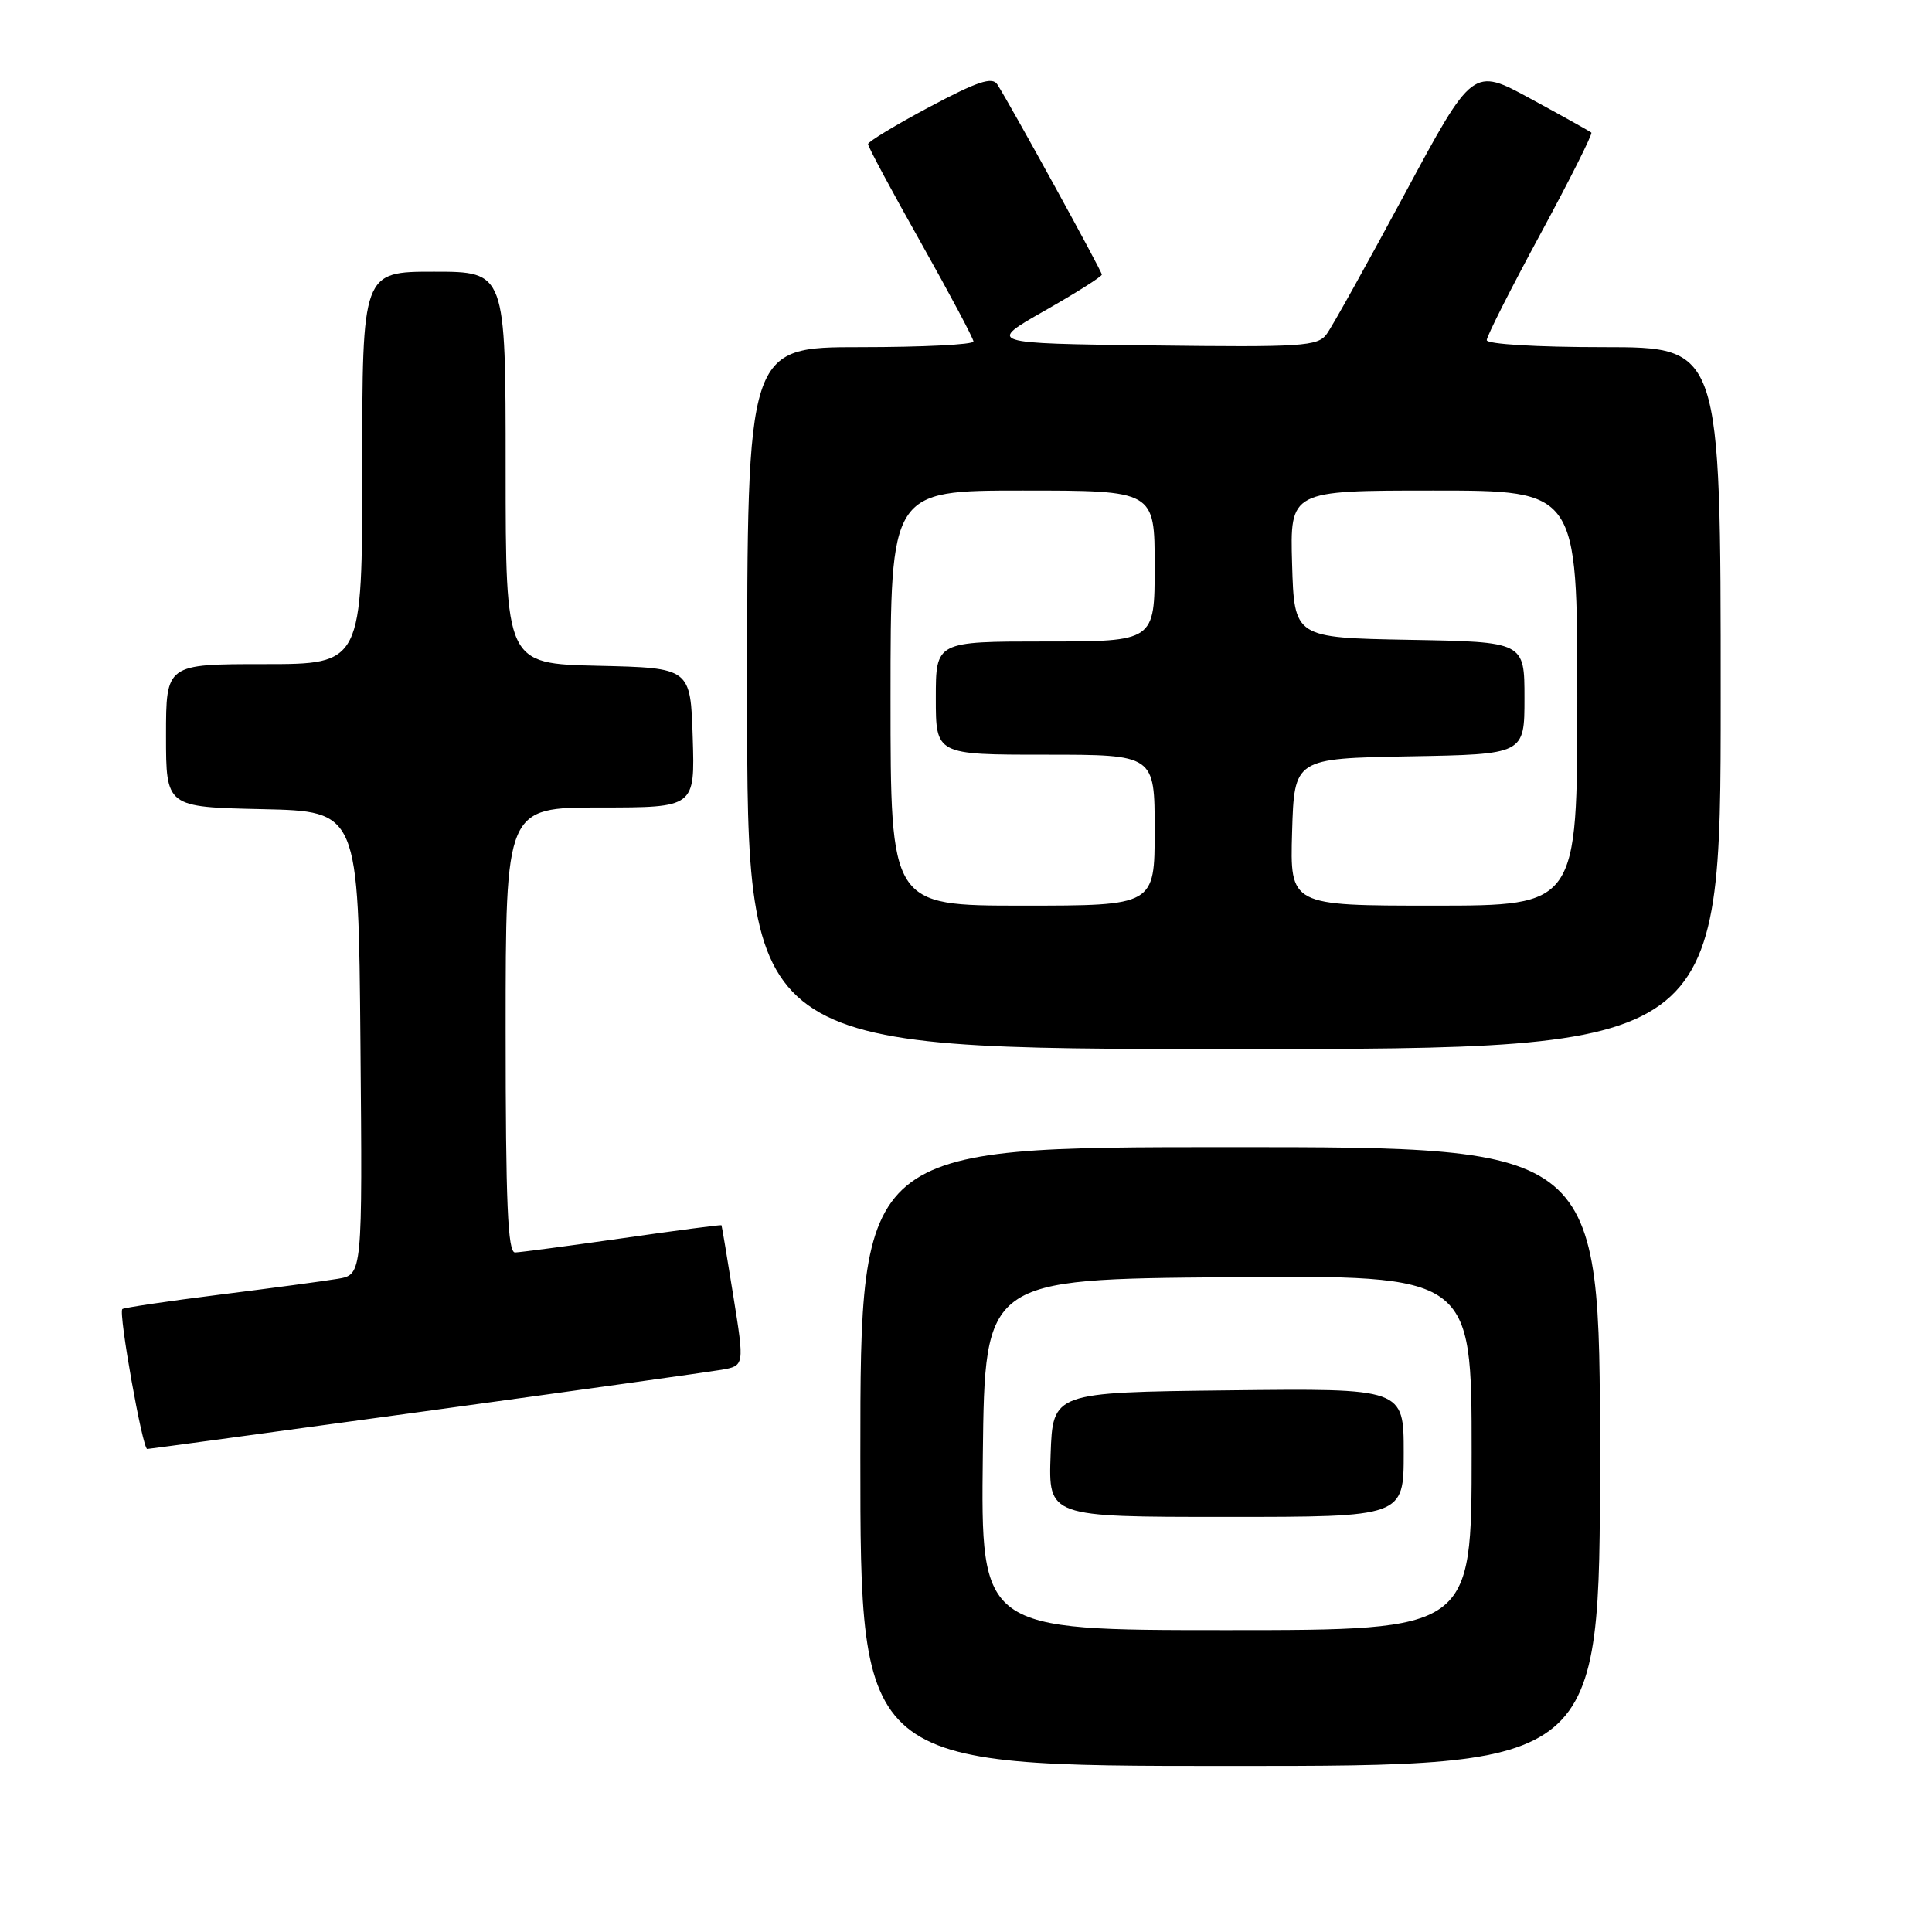<?xml version="1.0" encoding="UTF-8" standalone="no"?>
<!DOCTYPE svg PUBLIC "-//W3C//DTD SVG 1.1//EN" "http://www.w3.org/Graphics/SVG/1.1/DTD/svg11.dtd" >
<svg xmlns="http://www.w3.org/2000/svg" xmlns:xlink="http://www.w3.org/1999/xlink" version="1.1" viewBox="0 0 256 256">
 <g >
 <path fill="currentColor"
d=" M 212.00 193.00 C 212.00 152.00 212.00 152.00 163.00 152.00 C 114.00 152.00 114.00 152.00 114.00 193.00 C 114.00 234.00 114.00 234.00 163.00 234.00 C 212.00 234.00 212.00 234.00 212.00 193.00 Z  M 56.18 187.02 C 76.15 184.28 93.88 181.80 95.58 181.51 C 98.65 180.97 98.65 180.97 97.17 171.74 C 96.36 166.66 95.65 162.43 95.60 162.35 C 95.54 162.27 89.65 163.04 82.50 164.07 C 75.35 165.09 68.94 165.94 68.25 165.96 C 67.28 165.99 67.00 159.45 67.00 136.50 C 67.00 107.00 67.00 107.00 79.54 107.00 C 92.08 107.00 92.08 107.00 91.79 97.75 C 91.50 88.50 91.50 88.50 79.25 88.22 C 67.00 87.94 67.00 87.94 67.00 61.97 C 67.00 36.00 67.00 36.00 57.50 36.00 C 48.00 36.00 48.00 36.00 48.00 62.00 C 48.00 88.00 48.00 88.00 35.00 88.00 C 22.00 88.00 22.00 88.00 22.00 97.47 C 22.00 106.94 22.00 106.94 34.75 107.22 C 47.50 107.50 47.50 107.50 47.76 138.20 C 48.03 168.90 48.03 168.90 44.76 169.45 C 42.97 169.75 35.88 170.70 29.02 171.56 C 22.16 172.42 16.39 173.28 16.21 173.46 C 15.68 173.99 18.88 192.00 19.51 192.00 C 19.70 192.00 36.20 189.76 56.18 187.02 Z  M 228.00 92.50 C 228.00 46.00 228.00 46.00 212.50 46.00 C 203.59 46.00 197.00 45.60 197.00 45.07 C 197.00 44.56 200.20 38.23 204.11 31.01 C 208.02 23.79 211.05 17.74 210.86 17.57 C 210.66 17.40 207.05 15.38 202.83 13.09 C 195.16 8.91 195.16 8.91 186.13 25.70 C 181.16 34.94 176.51 43.30 175.79 44.27 C 174.61 45.89 172.58 46.02 152.66 45.77 C 130.82 45.50 130.82 45.50 138.41 41.18 C 142.58 38.81 146.00 36.65 146.00 36.38 C 146.00 35.92 133.88 13.87 132.14 11.17 C 131.47 10.14 129.51 10.79 123.16 14.17 C 118.69 16.55 115.03 18.77 115.02 19.09 C 115.01 19.42 118.14 25.27 121.99 32.09 C 125.83 38.92 128.98 44.84 128.99 45.25 C 128.99 45.66 122.25 46.00 114.00 46.00 C 99.00 46.00 99.00 46.00 99.00 92.50 C 99.00 139.00 99.00 139.00 163.50 139.00 C 228.00 139.00 228.00 139.00 228.00 92.50 Z  M 130.23 192.75 C 130.50 169.50 130.50 169.50 162.75 169.24 C 195.00 168.97 195.00 168.97 195.00 192.49 C 195.00 216.00 195.00 216.00 162.48 216.00 C 129.96 216.00 129.96 216.00 130.23 192.75 Z  M 186.00 192.48 C 186.00 183.96 186.00 183.96 162.75 184.23 C 139.50 184.50 139.50 184.50 139.21 192.75 C 138.92 201.00 138.92 201.00 162.46 201.00 C 186.00 201.00 186.00 201.00 186.00 192.48 Z  M 118.00 92.50 C 118.00 65.00 118.00 65.00 135.50 65.00 C 153.00 65.00 153.00 65.00 153.00 75.00 C 153.00 85.00 153.00 85.00 138.50 85.00 C 124.00 85.00 124.00 85.00 124.00 92.50 C 124.00 100.00 124.00 100.00 138.50 100.00 C 153.00 100.00 153.00 100.00 153.00 110.00 C 153.00 120.00 153.00 120.00 135.50 120.00 C 118.00 120.00 118.00 120.00 118.00 92.50 Z  M 171.21 110.25 C 171.50 100.50 171.50 100.50 186.75 100.22 C 202.00 99.95 202.00 99.95 202.00 92.50 C 202.00 85.05 202.00 85.05 186.75 84.78 C 171.50 84.50 171.50 84.50 171.21 74.75 C 170.93 65.00 170.93 65.00 189.96 65.00 C 209.00 65.00 209.00 65.00 209.00 92.50 C 209.00 120.00 209.00 120.00 189.96 120.00 C 170.93 120.00 170.93 120.00 171.21 110.25 Z "/>
</g>
</svg>